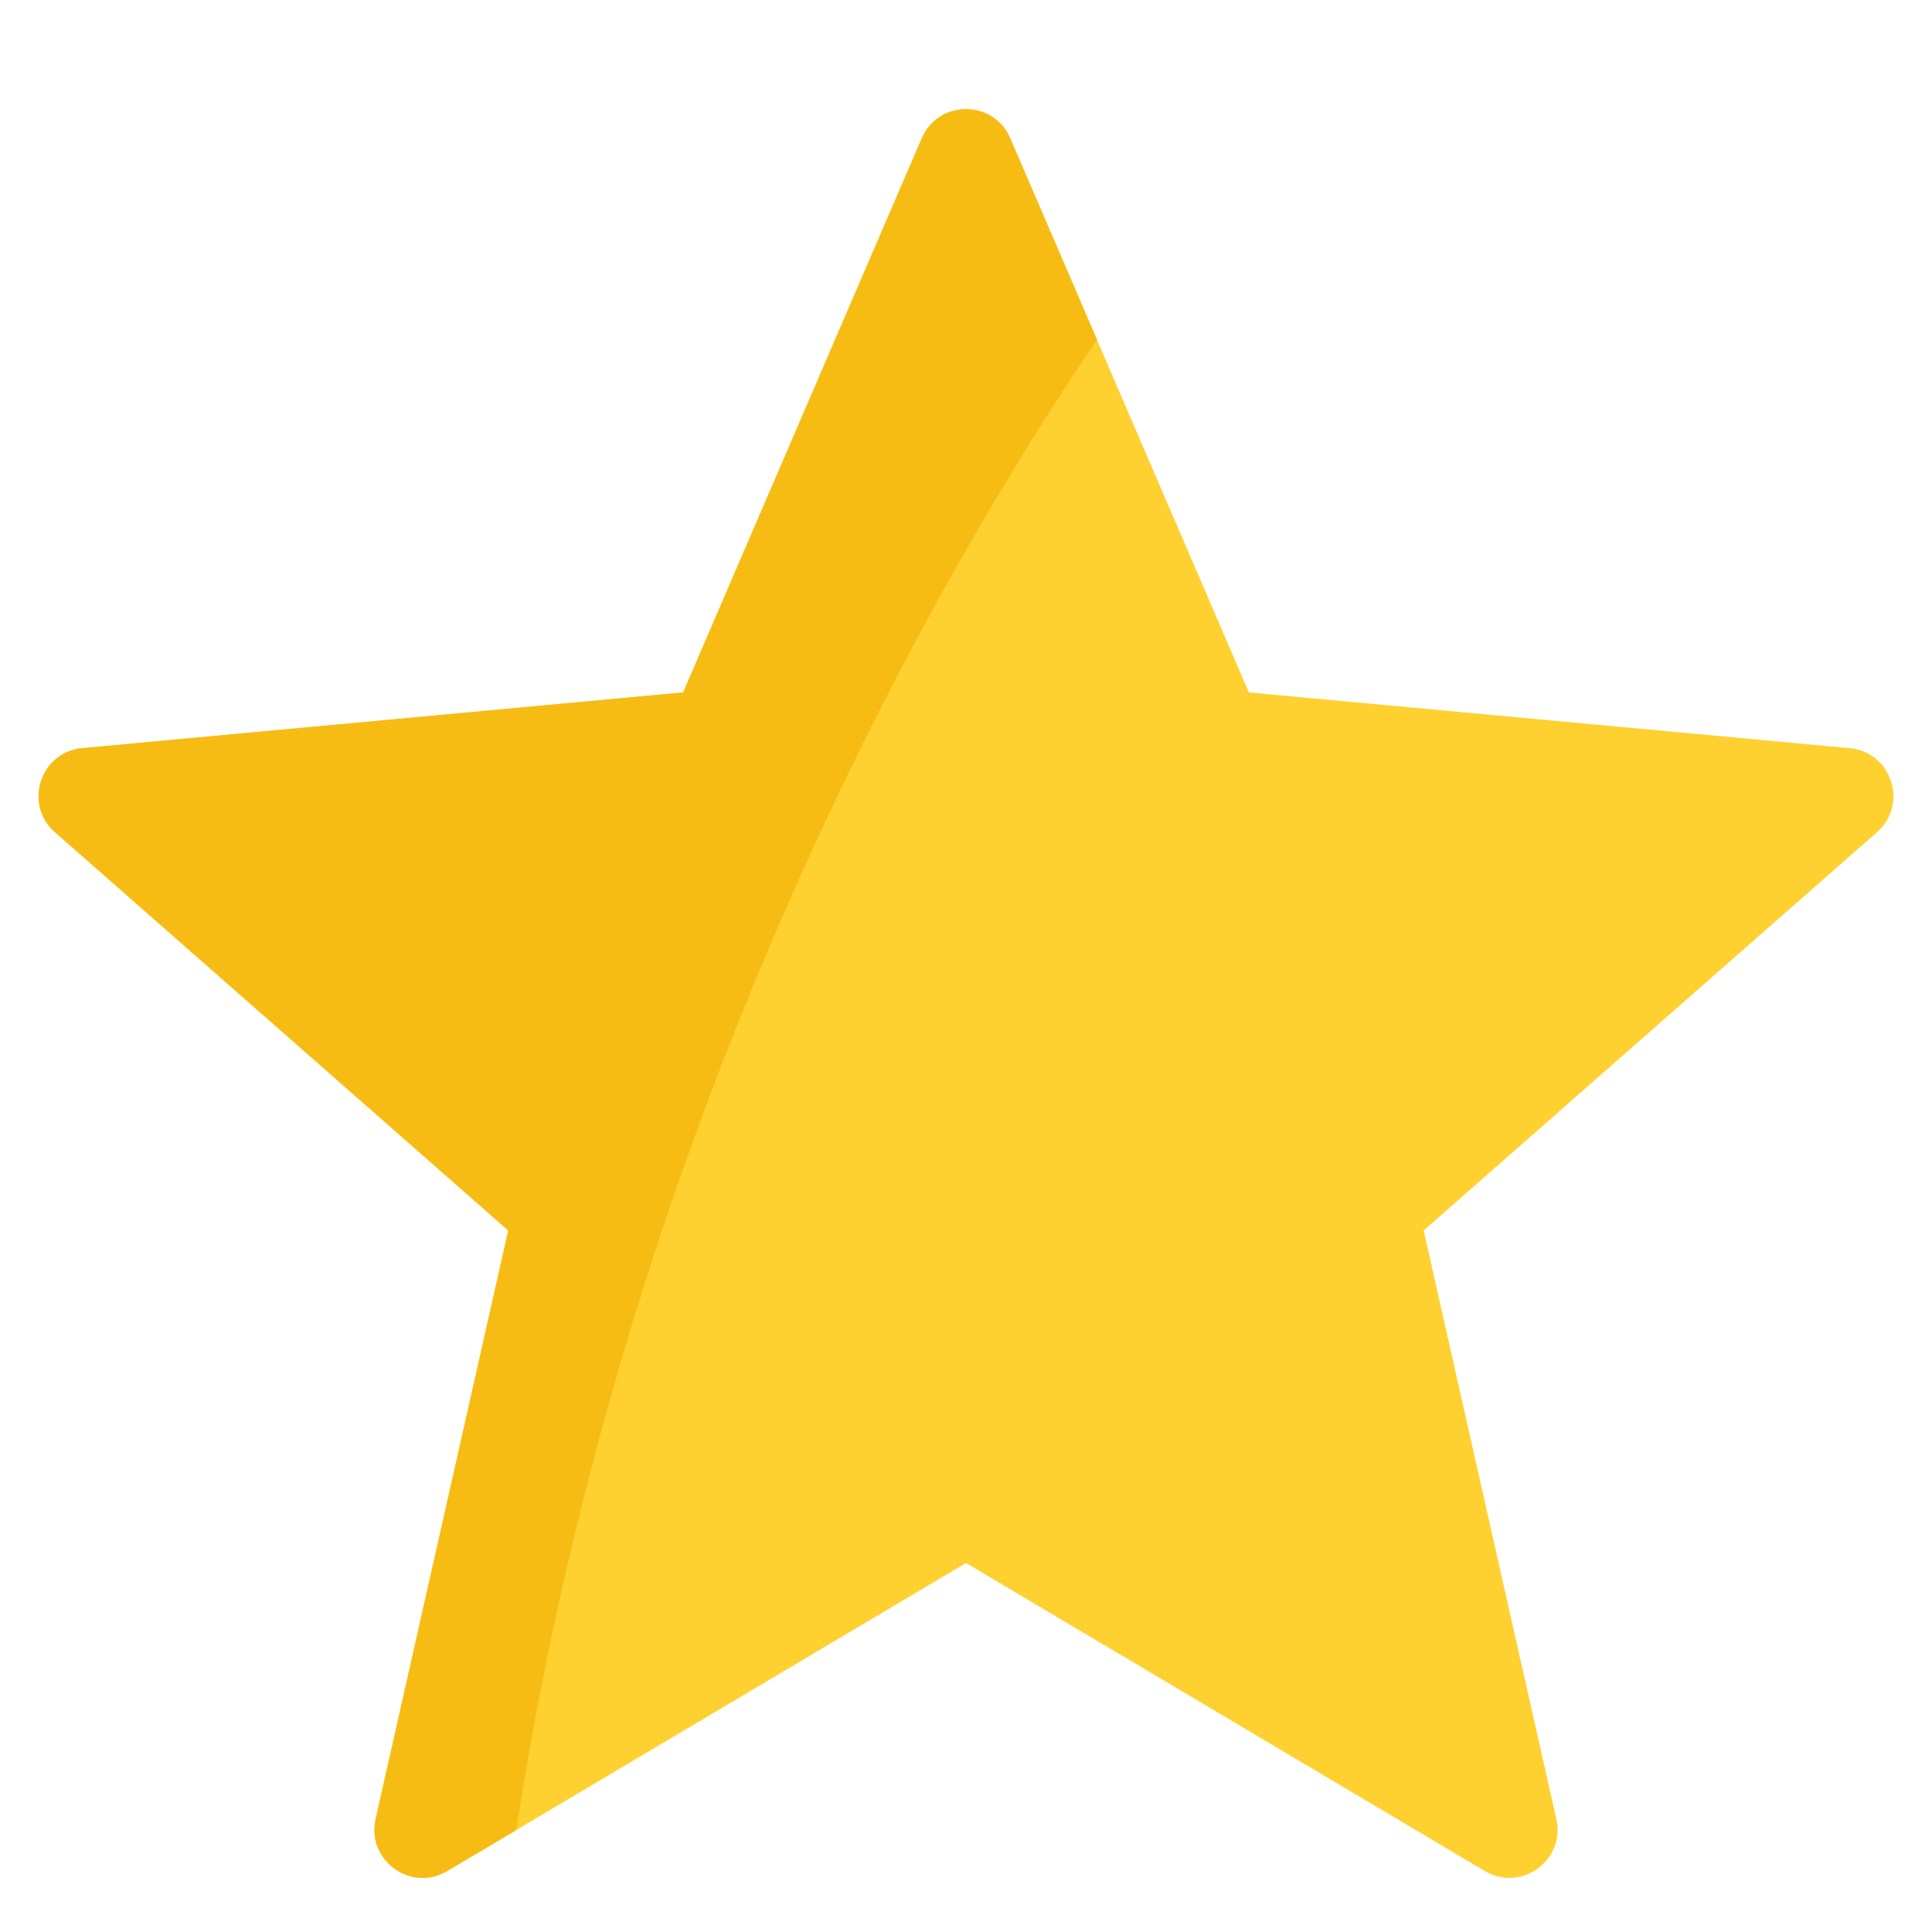 <svg width="25" height="25" viewBox="0 0 25 25" fill="none" xmlns="http://www.w3.org/2000/svg">
<g clip-path="url(#clip0_1_24511)">
<path d="M23.934 9.681L16.16 8.96L13.072 1.789C12.856 1.287 12.144 1.287 11.928 1.789L8.84 8.96L1.065 9.681C0.521 9.731 0.301 10.408 0.712 10.769L6.577 15.922L4.861 23.538C4.741 24.072 5.317 24.49 5.787 24.211L12.5 20.225L19.213 24.211C19.683 24.49 20.259 24.072 20.139 23.538L18.422 15.922L24.288 10.769C24.699 10.408 24.479 9.731 23.934 9.681Z" fill="#FED130"/>
<path d="M14.195 4.396L13.072 1.789C12.856 1.287 12.144 1.287 11.928 1.789L8.84 8.96L1.065 9.681C0.521 9.731 0.301 10.408 0.712 10.769L6.577 15.922L4.861 23.538C4.741 24.072 5.317 24.49 5.787 24.211L6.68 23.681C8.145 14.199 12.263 7.238 14.195 4.396Z" fill="#F7BC14"/>
</g>
<defs>
<clipPath id="clip0_1_24511">
<rect width="25" height="23.809" fill="white" transform="translate(0 0.5)"/>
</clipPath>
</defs>
</svg>
